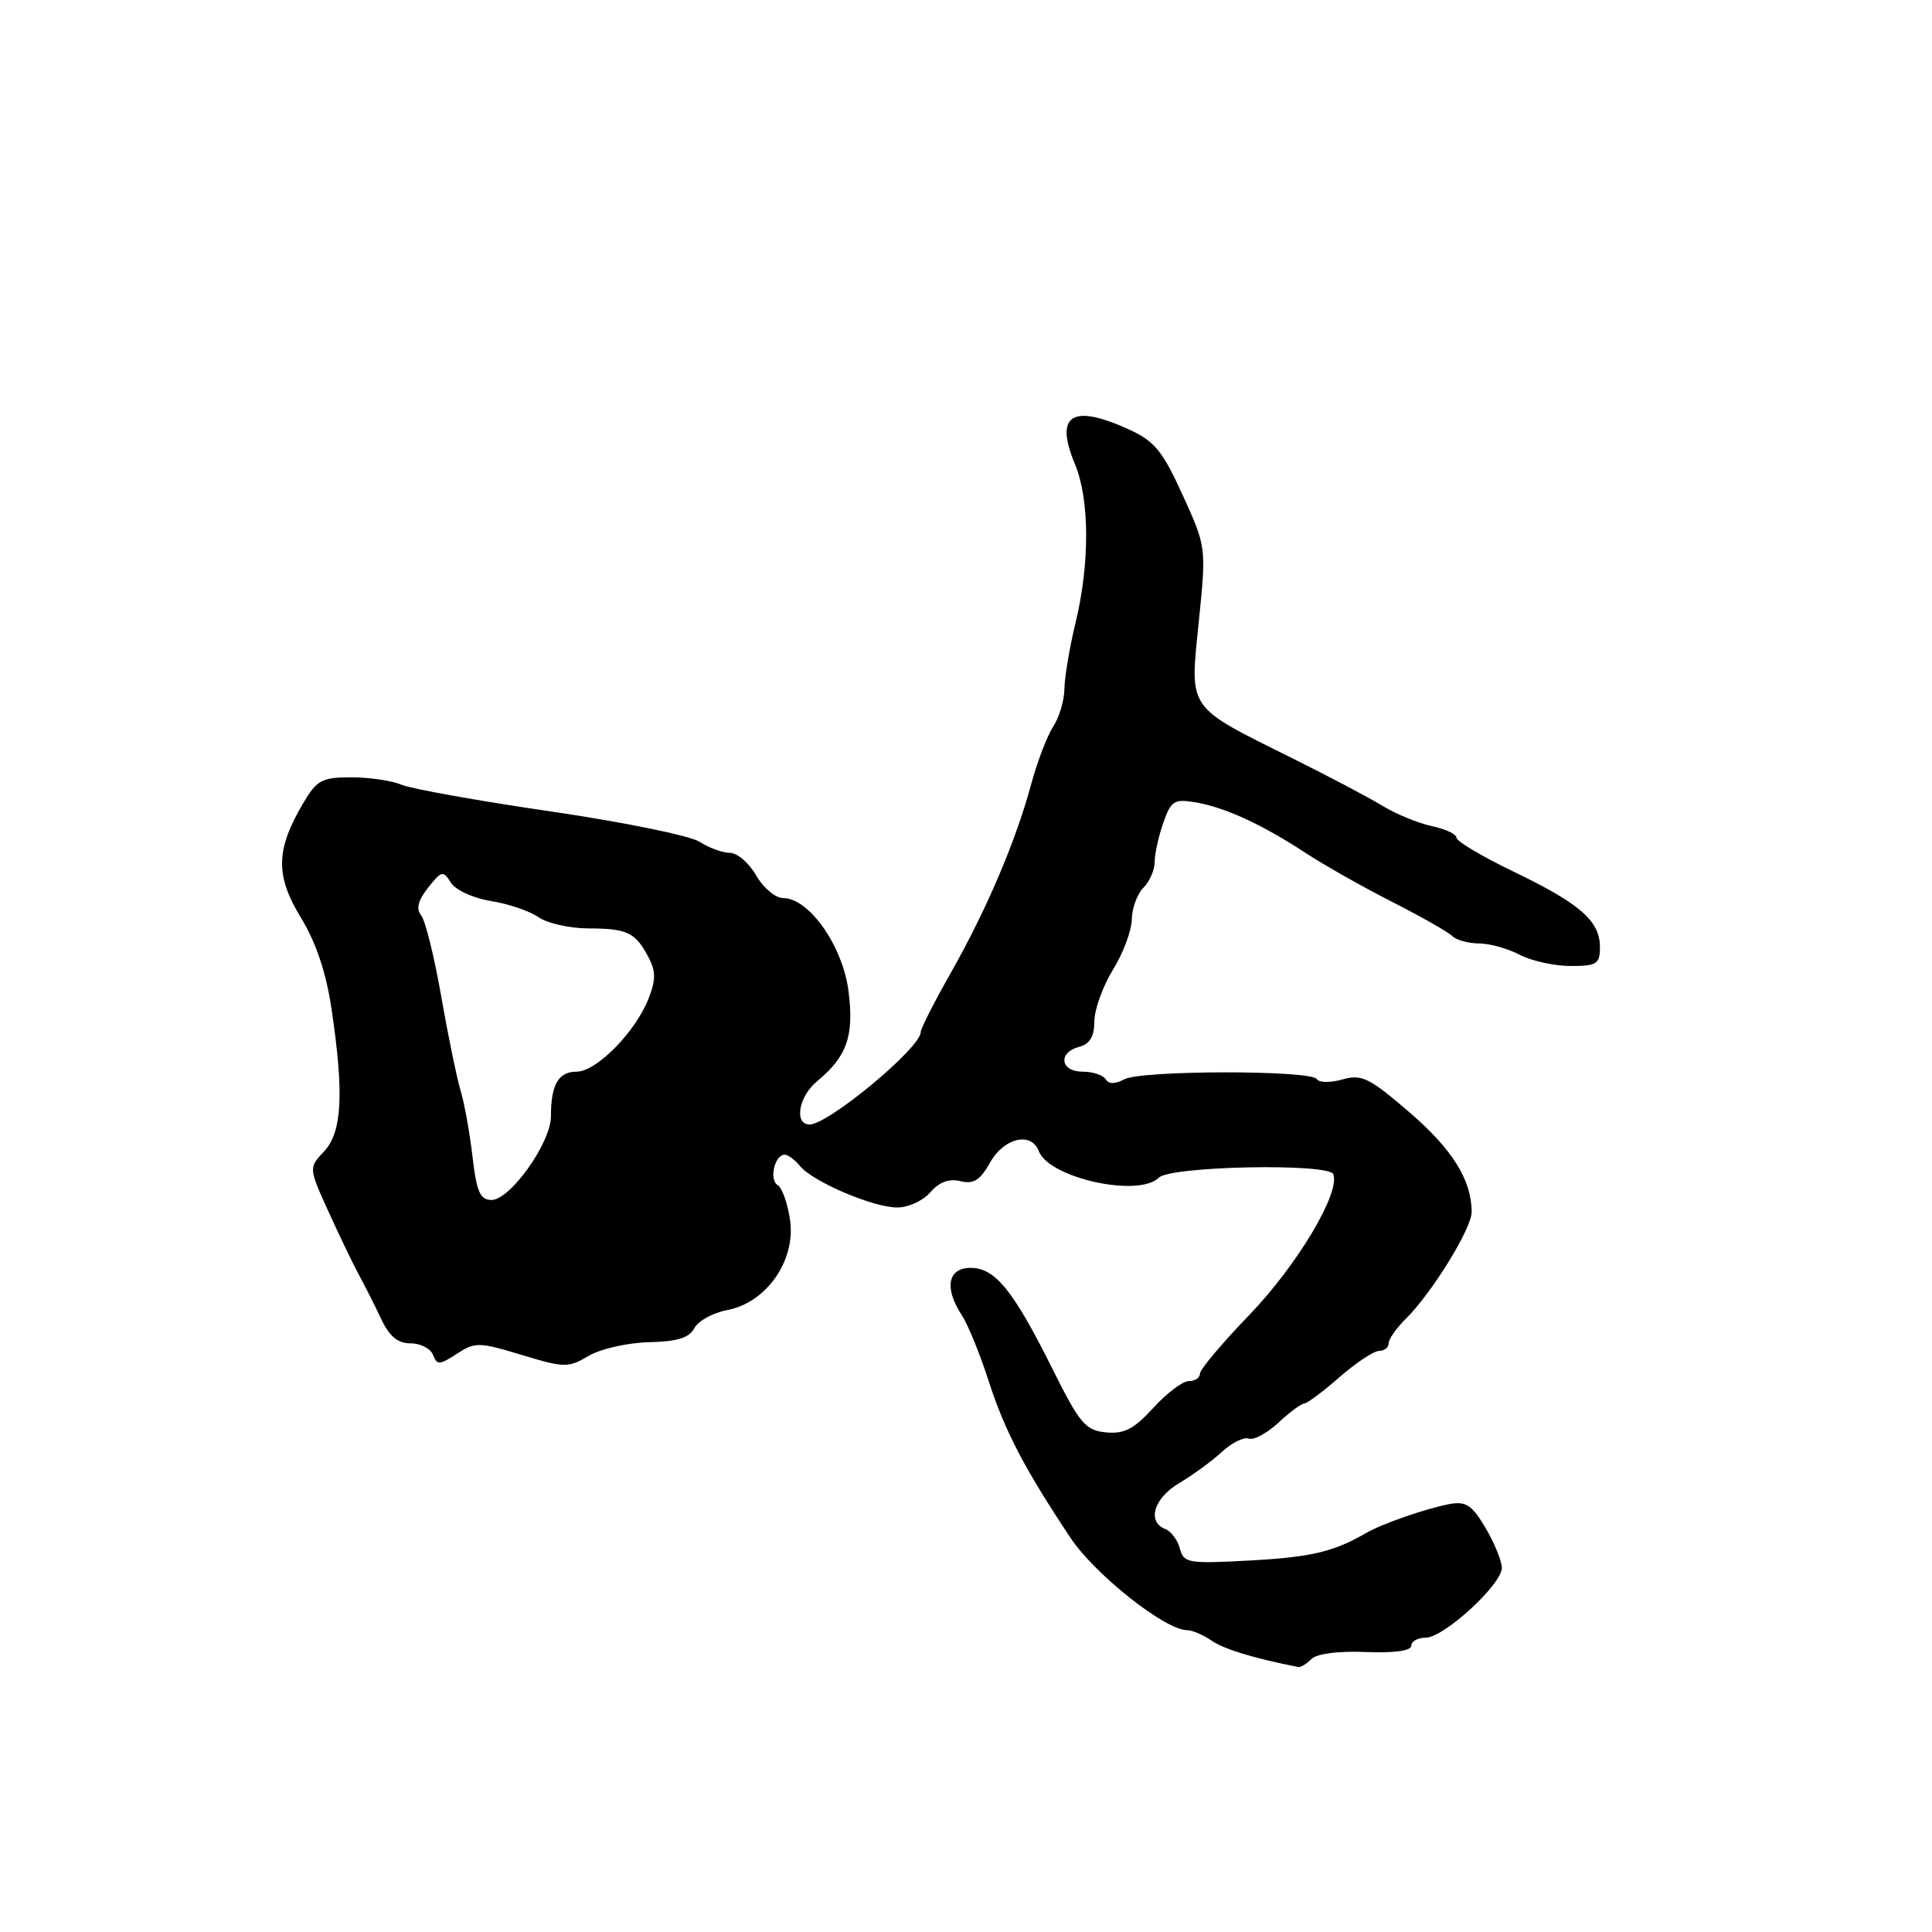 <?xml version="1.0" encoding="UTF-8" standalone="no"?>
<!DOCTYPE svg PUBLIC "-//W3C//DTD SVG 1.1//EN" "http://www.w3.org/Graphics/SVG/1.1/DTD/svg11.dtd" >
<svg xmlns="http://www.w3.org/2000/svg" xmlns:xlink="http://www.w3.org/1999/xlink" version="1.1" viewBox="0 0 256 256">
 <g >
 <path fill="currentColor"
d=" M 173.78 219.82 C 174.48 219.12 177.37 218.75 180.98 218.90 C 184.74 219.05 187.00 218.74 187.00 218.07 C 187.00 217.48 187.86 217.00 188.92 217.00 C 191.32 217.00 199.00 209.95 199.00 207.75 C 199.00 206.85 198.03 204.47 196.85 202.47 C 195.06 199.44 194.25 198.90 192.10 199.29 C 189.04 199.86 183.13 201.90 181.00 203.14 C 176.72 205.62 173.73 206.33 165.69 206.77 C 157.43 207.22 156.84 207.12 156.34 205.19 C 156.04 204.06 155.17 202.90 154.40 202.60 C 151.94 201.65 152.90 198.49 156.25 196.52 C 158.04 195.46 160.58 193.61 161.90 192.39 C 163.21 191.17 164.82 190.38 165.46 190.62 C 166.10 190.87 167.86 189.93 169.37 188.54 C 170.87 187.14 172.42 185.99 172.80 185.98 C 173.19 185.97 175.30 184.40 177.49 182.48 C 179.68 180.57 182.05 179.00 182.74 179.00 C 183.43 179.00 184.00 178.55 184.00 178.00 C 184.00 177.45 185.01 176.00 186.25 174.78 C 189.71 171.36 195.00 162.80 195.00 160.60 C 195.00 156.36 192.45 152.28 186.73 147.36 C 181.43 142.80 180.42 142.31 177.89 143.03 C 176.31 143.48 174.79 143.47 174.49 142.99 C 173.75 141.78 151.24 141.80 148.98 143.01 C 147.74 143.67 146.91 143.67 146.50 143.00 C 146.16 142.45 144.78 142.00 143.44 142.00 C 140.49 142.00 140.15 139.46 143.00 138.71 C 144.41 138.34 145.00 137.34 145.01 135.34 C 145.01 133.78 146.12 130.70 147.47 128.50 C 148.83 126.30 149.95 123.29 149.97 121.82 C 149.99 120.35 150.68 118.47 151.50 117.64 C 152.32 116.82 153.00 115.28 153.00 114.22 C 153.00 113.16 153.51 110.83 154.14 109.04 C 155.16 106.11 155.58 105.84 158.39 106.31 C 162.30 106.97 167.21 109.23 173.00 113.02 C 175.47 114.64 180.64 117.56 184.48 119.51 C 188.32 121.47 191.90 123.50 192.43 124.03 C 192.96 124.56 194.55 125.00 195.95 125.01 C 197.35 125.01 199.79 125.68 201.36 126.51 C 202.94 127.33 205.98 128.00 208.11 128.00 C 211.59 128.00 212.00 127.74 212.00 125.50 C 212.00 122.03 209.37 119.74 200.57 115.50 C 196.41 113.50 193.00 111.48 193.00 111.01 C 193.00 110.54 191.54 109.85 189.75 109.47 C 187.96 109.09 185.02 107.89 183.21 106.79 C 181.41 105.69 176.01 102.84 171.21 100.46 C 157.16 93.47 157.65 94.17 158.84 82.43 C 159.85 72.50 159.85 72.50 156.71 65.60 C 154.03 59.72 152.98 58.44 149.54 56.88 C 142.01 53.46 139.71 54.97 142.44 61.51 C 144.38 66.16 144.42 74.64 142.52 82.50 C 141.72 85.80 141.06 89.75 141.04 91.29 C 141.02 92.82 140.35 95.07 139.55 96.29 C 138.75 97.50 137.43 100.97 136.61 104.00 C 134.55 111.58 130.72 120.55 125.99 128.90 C 123.79 132.77 122.00 136.31 122.00 136.76 C 122.00 138.84 109.77 149.00 107.28 149.00 C 105.19 149.00 105.82 145.29 108.25 143.29 C 112.23 140.00 113.18 137.29 112.44 131.38 C 111.69 125.38 107.22 119.00 103.77 119.00 C 102.75 119.00 101.14 117.65 100.20 116.01 C 99.27 114.36 97.70 113.01 96.71 113.01 C 95.73 113.00 93.93 112.34 92.70 111.54 C 91.48 110.74 82.60 108.93 72.99 107.52 C 63.37 106.12 54.47 104.52 53.20 103.98 C 51.94 103.44 48.95 103.00 46.55 103.00 C 42.64 103.00 41.99 103.35 40.15 106.47 C 36.54 112.60 36.47 116.00 39.85 121.56 C 41.88 124.88 43.21 128.86 43.93 133.69 C 45.60 144.90 45.33 150.02 42.95 152.56 C 40.89 154.74 40.89 154.74 43.56 160.62 C 45.03 163.85 46.84 167.62 47.60 169.00 C 48.35 170.38 49.65 172.96 50.50 174.75 C 51.59 177.08 52.70 178.00 54.41 178.00 C 55.72 178.00 57.05 178.69 57.38 179.53 C 57.90 180.90 58.25 180.88 60.53 179.39 C 62.94 177.81 63.45 177.82 69.11 179.53 C 74.79 181.25 75.29 181.26 78.00 179.66 C 79.57 178.73 83.16 177.92 85.97 177.85 C 89.73 177.77 91.32 177.28 92.01 175.98 C 92.52 175.02 94.49 173.94 96.37 173.59 C 101.52 172.62 105.41 167.10 104.70 161.77 C 104.40 159.54 103.65 157.40 103.04 157.03 C 101.88 156.31 102.65 153.00 103.98 153.00 C 104.41 153.00 105.32 153.68 106.01 154.51 C 107.75 156.61 115.71 160.00 118.90 160.00 C 120.36 160.00 122.33 159.09 123.28 157.98 C 124.44 156.63 125.75 156.14 127.26 156.51 C 129.00 156.94 129.88 156.39 131.20 154.03 C 133.05 150.75 136.65 149.92 137.65 152.54 C 139.02 156.10 150.88 158.72 153.56 156.04 C 155.09 154.51 176.10 154.10 176.67 155.59 C 177.62 158.05 171.88 167.66 165.52 174.26 C 161.93 177.98 159.00 181.47 159.00 182.01 C 159.00 182.56 158.34 183.00 157.52 183.00 C 156.71 183.00 154.60 184.60 152.82 186.55 C 150.26 189.36 148.96 190.03 146.55 189.80 C 143.83 189.53 143.07 188.64 139.50 181.47 C 134.26 170.96 131.87 168.00 128.61 168.00 C 125.57 168.00 125.08 170.67 127.46 174.30 C 128.26 175.52 129.86 179.44 131.01 183.01 C 133.13 189.60 135.79 194.68 141.88 203.82 C 145.09 208.63 154.40 216.00 157.26 216.00 C 157.97 216.00 159.45 216.63 160.55 217.40 C 162.15 218.52 166.24 219.76 172.05 220.89 C 172.35 220.95 173.13 220.47 173.78 219.82 Z  M 62.61 153.25 C 62.24 150.09 61.53 146.15 61.03 144.50 C 60.53 142.85 59.37 137.22 58.46 132.00 C 57.55 126.78 56.35 121.95 55.80 121.28 C 55.11 120.44 55.39 119.31 56.72 117.63 C 58.50 115.37 58.72 115.32 59.74 116.95 C 60.36 117.94 62.69 119.01 65.05 119.39 C 67.36 119.76 70.20 120.72 71.35 121.53 C 72.50 122.34 75.48 123.01 77.97 123.02 C 83.12 123.03 84.20 123.55 85.93 126.84 C 86.91 128.70 86.91 129.83 85.93 132.34 C 84.19 136.76 79.03 142.00 76.41 142.00 C 73.99 142.00 73.00 143.72 73.00 147.93 C 73.00 151.42 67.61 159.00 65.13 159.00 C 63.62 159.00 63.15 157.94 62.61 153.25 Z "/>
</g>
</svg>